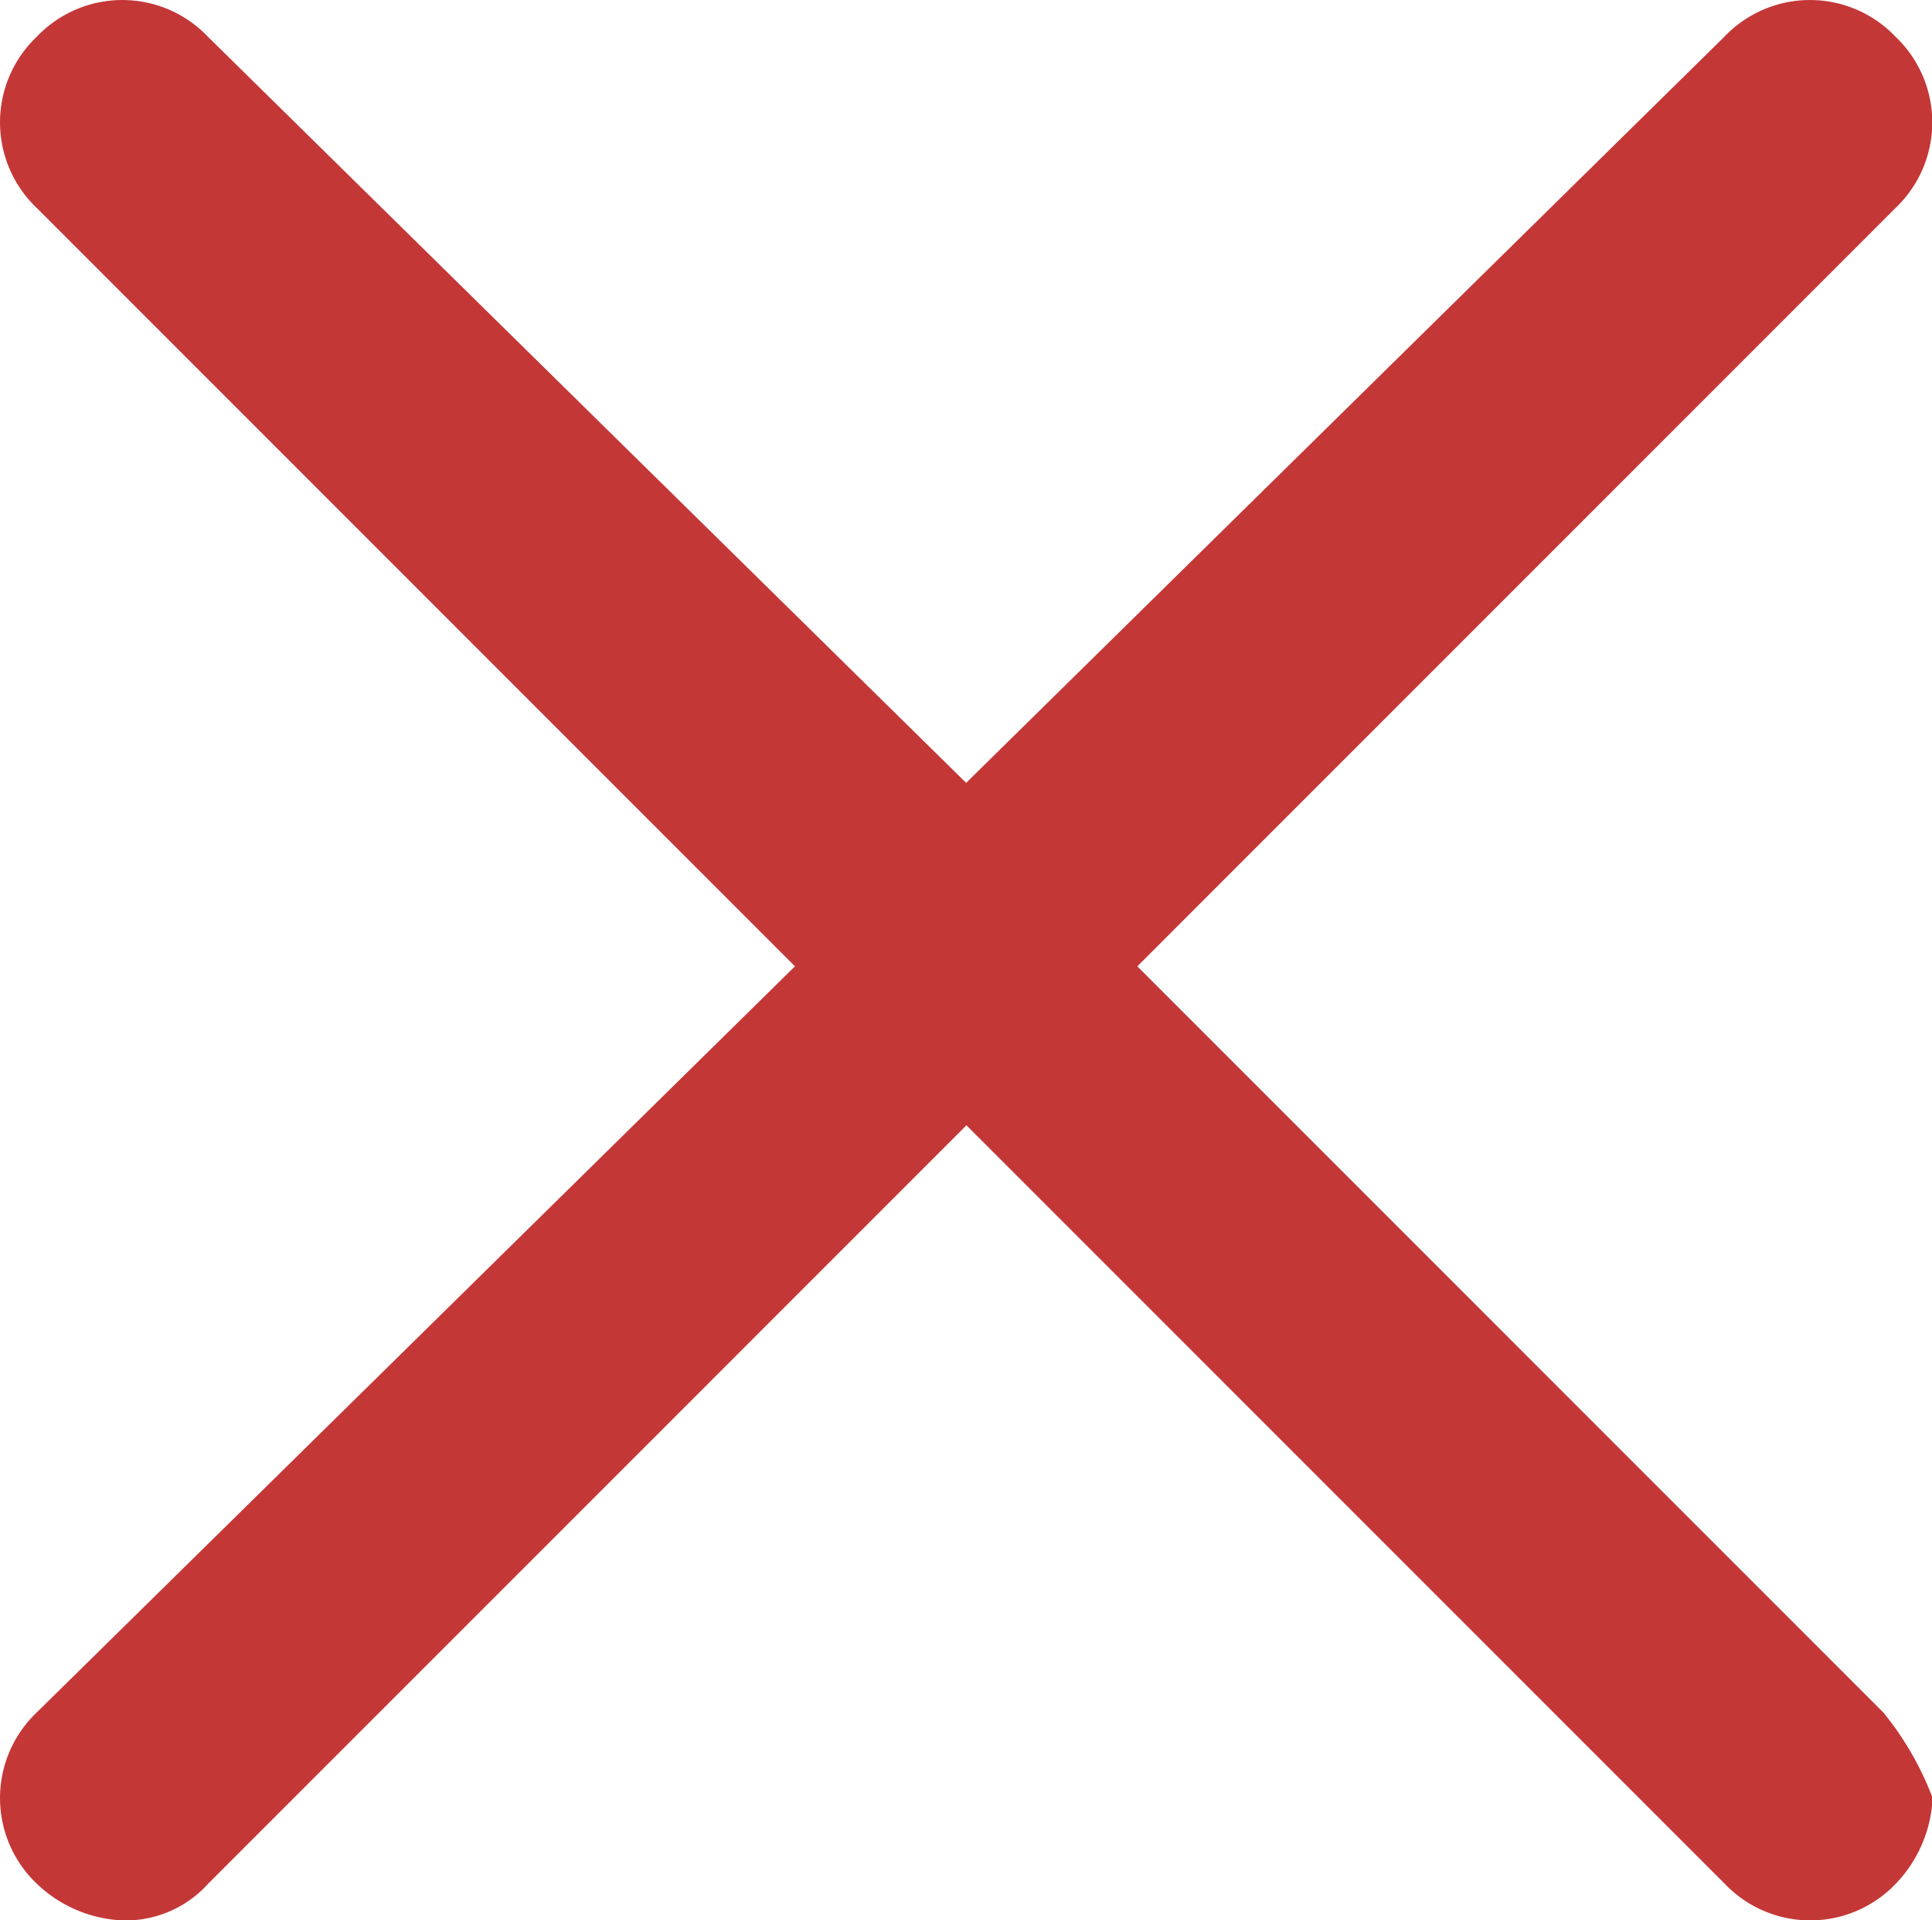 <svg xmlns="http://www.w3.org/2000/svg" viewBox="4524 3349 6.625 6.583">
  <defs>
    <style>
      .cls-1 {
        fill: #c43737;
      }
    </style>
  </defs>
  <path id="Path_426" data-name="Path 426" class="cls-1" d="M6.458,5.871,3.9,3.313,6.5.713a.405.405,0,0,0,0-.587.405.405,0,0,0-.587,0l-2.6,2.558L.713.126a.405.405,0,0,0-.587,0,.405.405,0,0,0,0,.587l2.6,2.6L.126,5.871a.405.405,0,0,0,0,.587.453.453,0,0,0,.294.126.381.381,0,0,0,.294-.126l2.6-2.6,2.6,2.6a.405.405,0,0,0,.587,0,.453.453,0,0,0,.126-.294A1.051,1.051,0,0,0,6.458,5.871Z" transform="translate(4524 3349)"/>
</svg>
